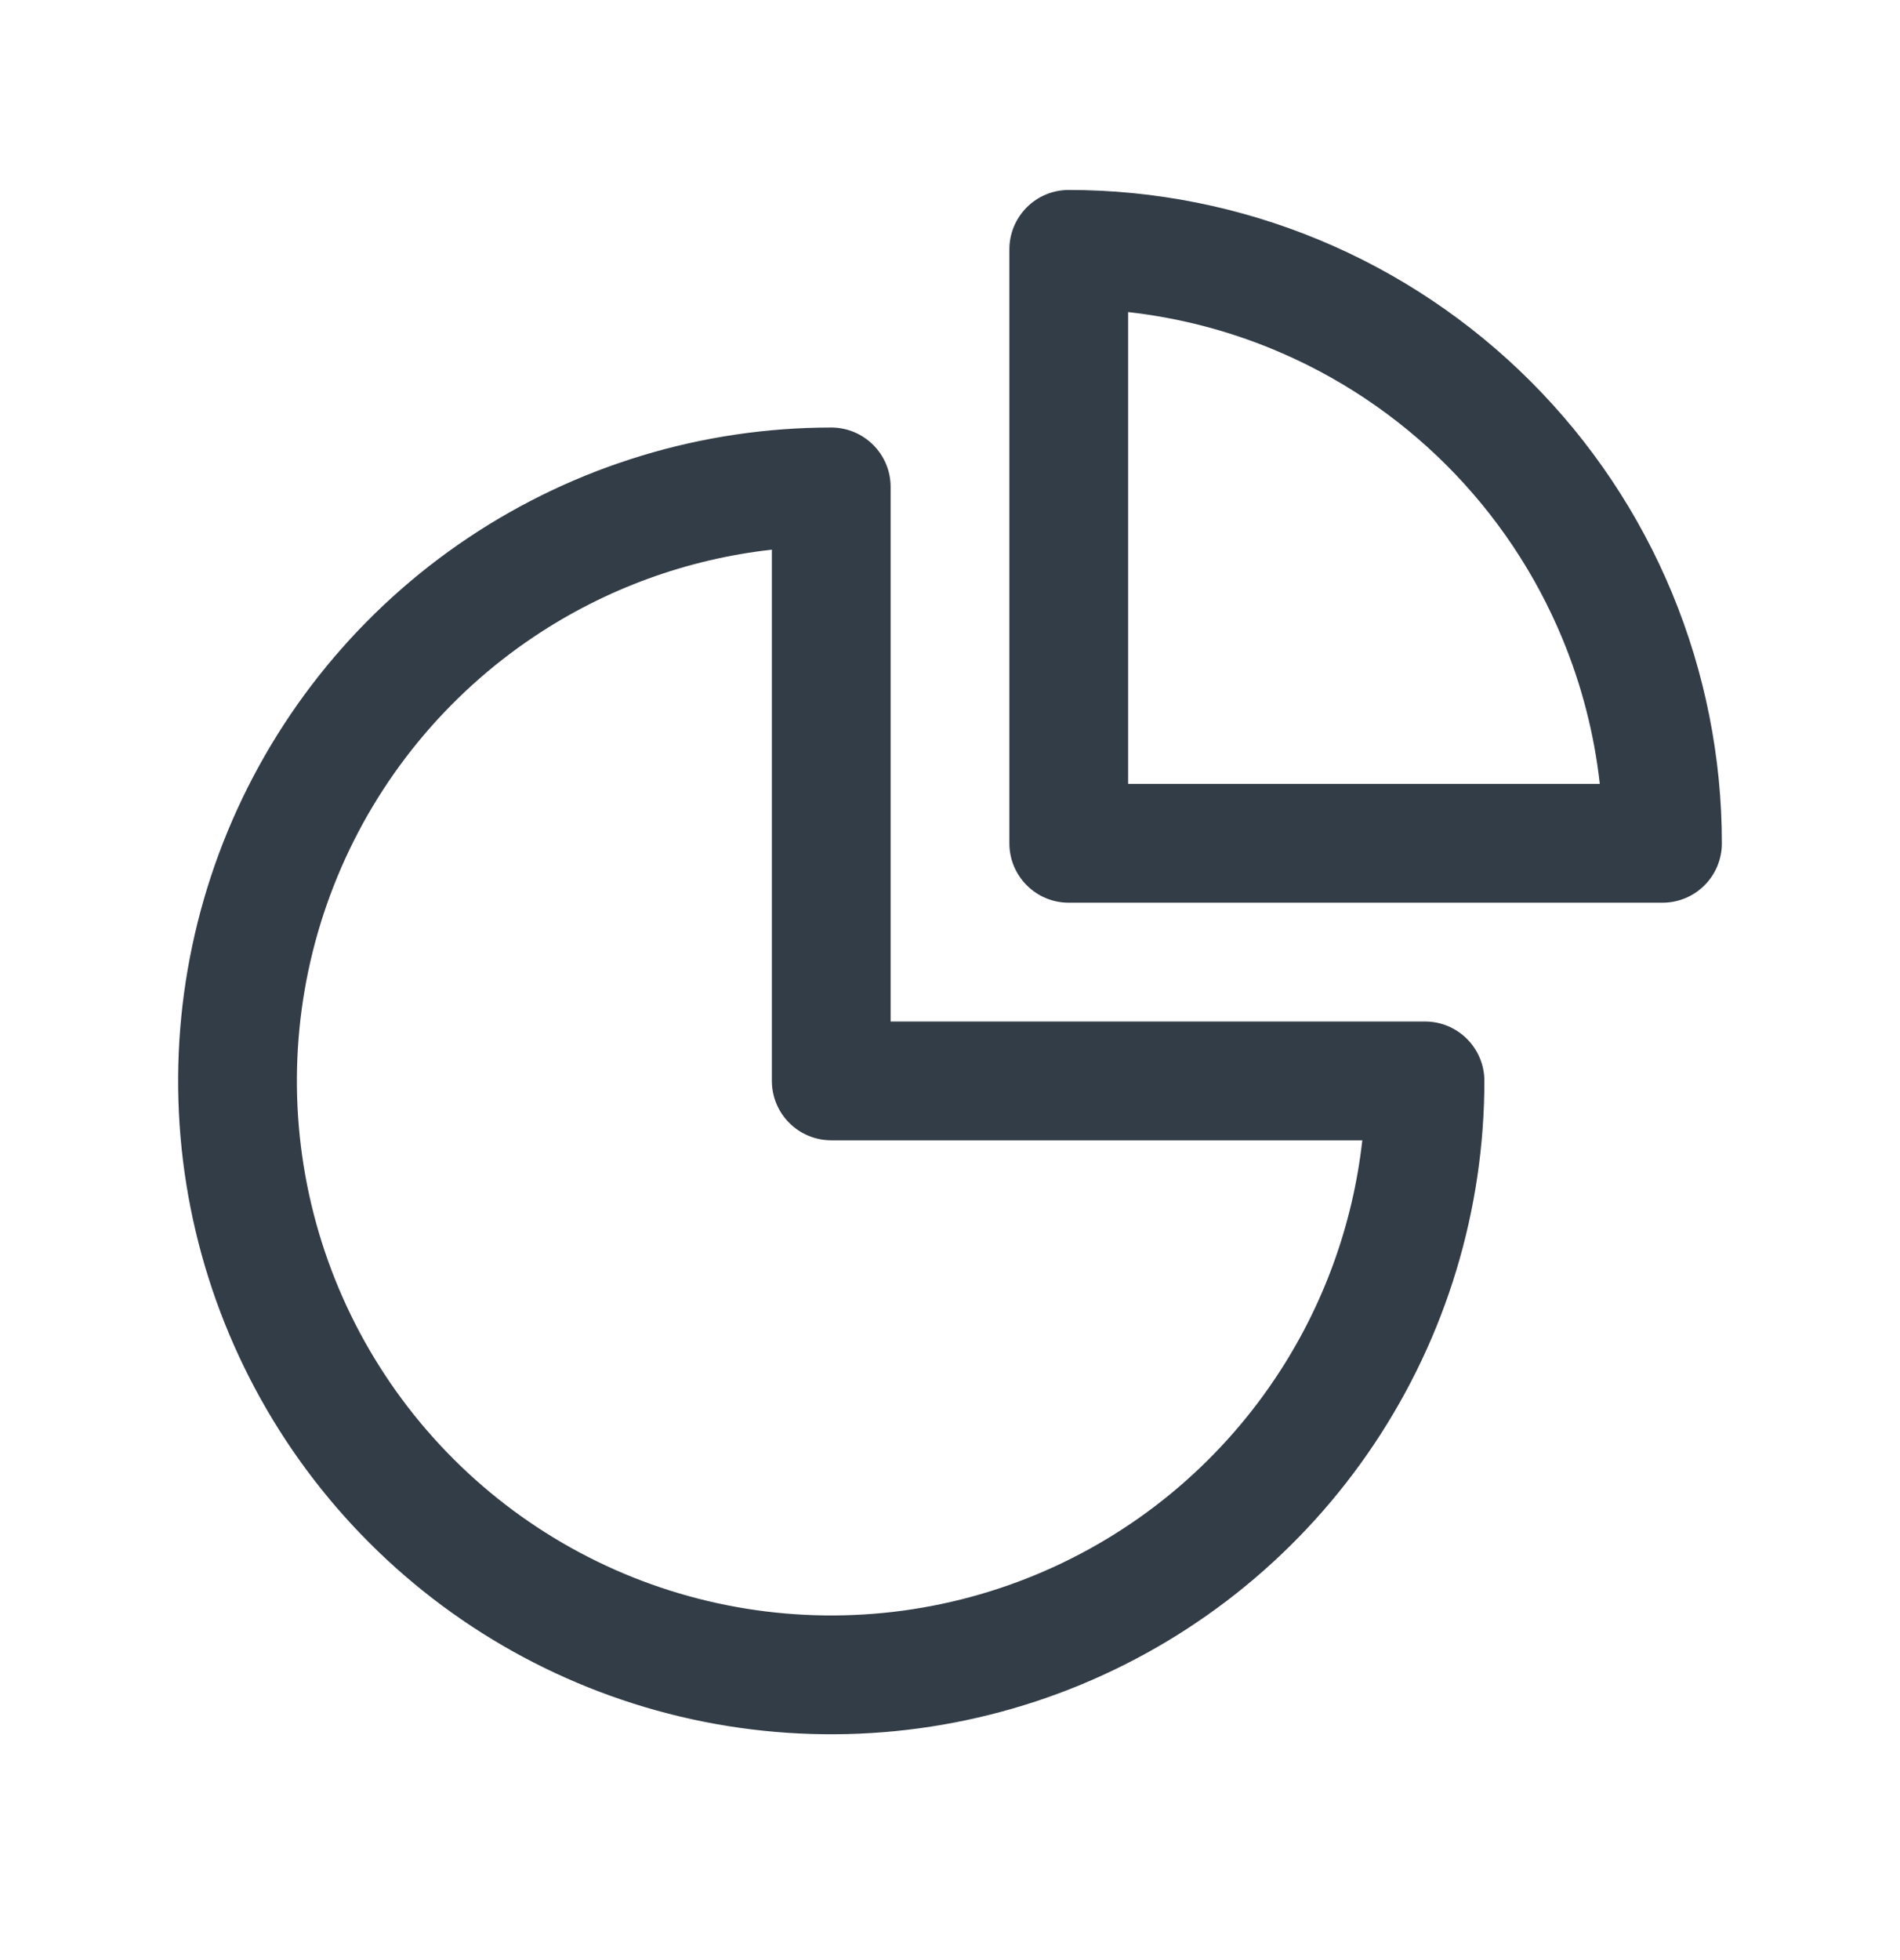 <svg width="32" height="33" viewBox="0 0 32 33" fill="none" xmlns="http://www.w3.org/2000/svg">
<path fill-rule="evenodd" clip-rule="evenodd" d="M13 9.254C11.574 9.413 10.201 9.912 9 10.715C7.52 11.704 6.366 13.109 5.685 14.754C5.004 16.398 4.826 18.208 5.173 19.954C5.52 21.7 6.377 23.303 7.636 24.562C8.895 25.821 10.498 26.678 12.244 27.025C13.99 27.372 15.8 27.194 17.444 26.513C19.089 25.832 20.494 24.678 21.483 23.198C22.286 21.997 22.785 20.624 22.944 19.198H14C13.735 19.198 13.48 19.093 13.293 18.905C13.105 18.718 13 18.463 13 18.198L13 9.254ZM7.889 9.052C9.698 7.843 11.824 7.198 14 7.198C14.552 7.198 15 7.646 15 8.198L15 17.198H24C24.552 17.198 25 17.646 25 18.198C25 20.374 24.355 22.5 23.146 24.309C21.938 26.118 20.22 27.528 18.209 28.361C16.2 29.193 13.988 29.411 11.854 28.987C9.72 28.562 7.76 27.515 6.222 25.976C4.683 24.438 3.636 22.478 3.211 20.344C2.787 18.21 3.005 15.999 3.837 13.989C4.67 11.979 6.08 10.261 7.889 9.052Z" fill="#333D47"/>
<path fill-rule="evenodd" clip-rule="evenodd" d="M17.293 3.491C17.48 3.303 17.735 3.198 18 3.198C19.445 3.198 20.875 3.483 22.209 4.035C23.544 4.588 24.757 5.399 25.778 6.42C26.8 7.441 27.61 8.654 28.163 9.989C28.715 11.323 29 12.754 29 14.198C29 14.463 28.895 14.718 28.707 14.905C28.52 15.093 28.265 15.198 28 15.198L18 15.198C17.448 15.198 17 14.75 17 14.198V4.198C17 3.933 17.105 3.679 17.293 3.491ZM19 5.254V13.198L26.944 13.198C26.851 12.36 26.639 11.537 26.315 10.754C25.863 9.662 25.2 8.67 24.364 7.834C23.528 6.998 22.536 6.335 21.444 5.883C20.662 5.559 19.839 5.348 19 5.254Z" fill="#333D47"/>
</svg>
